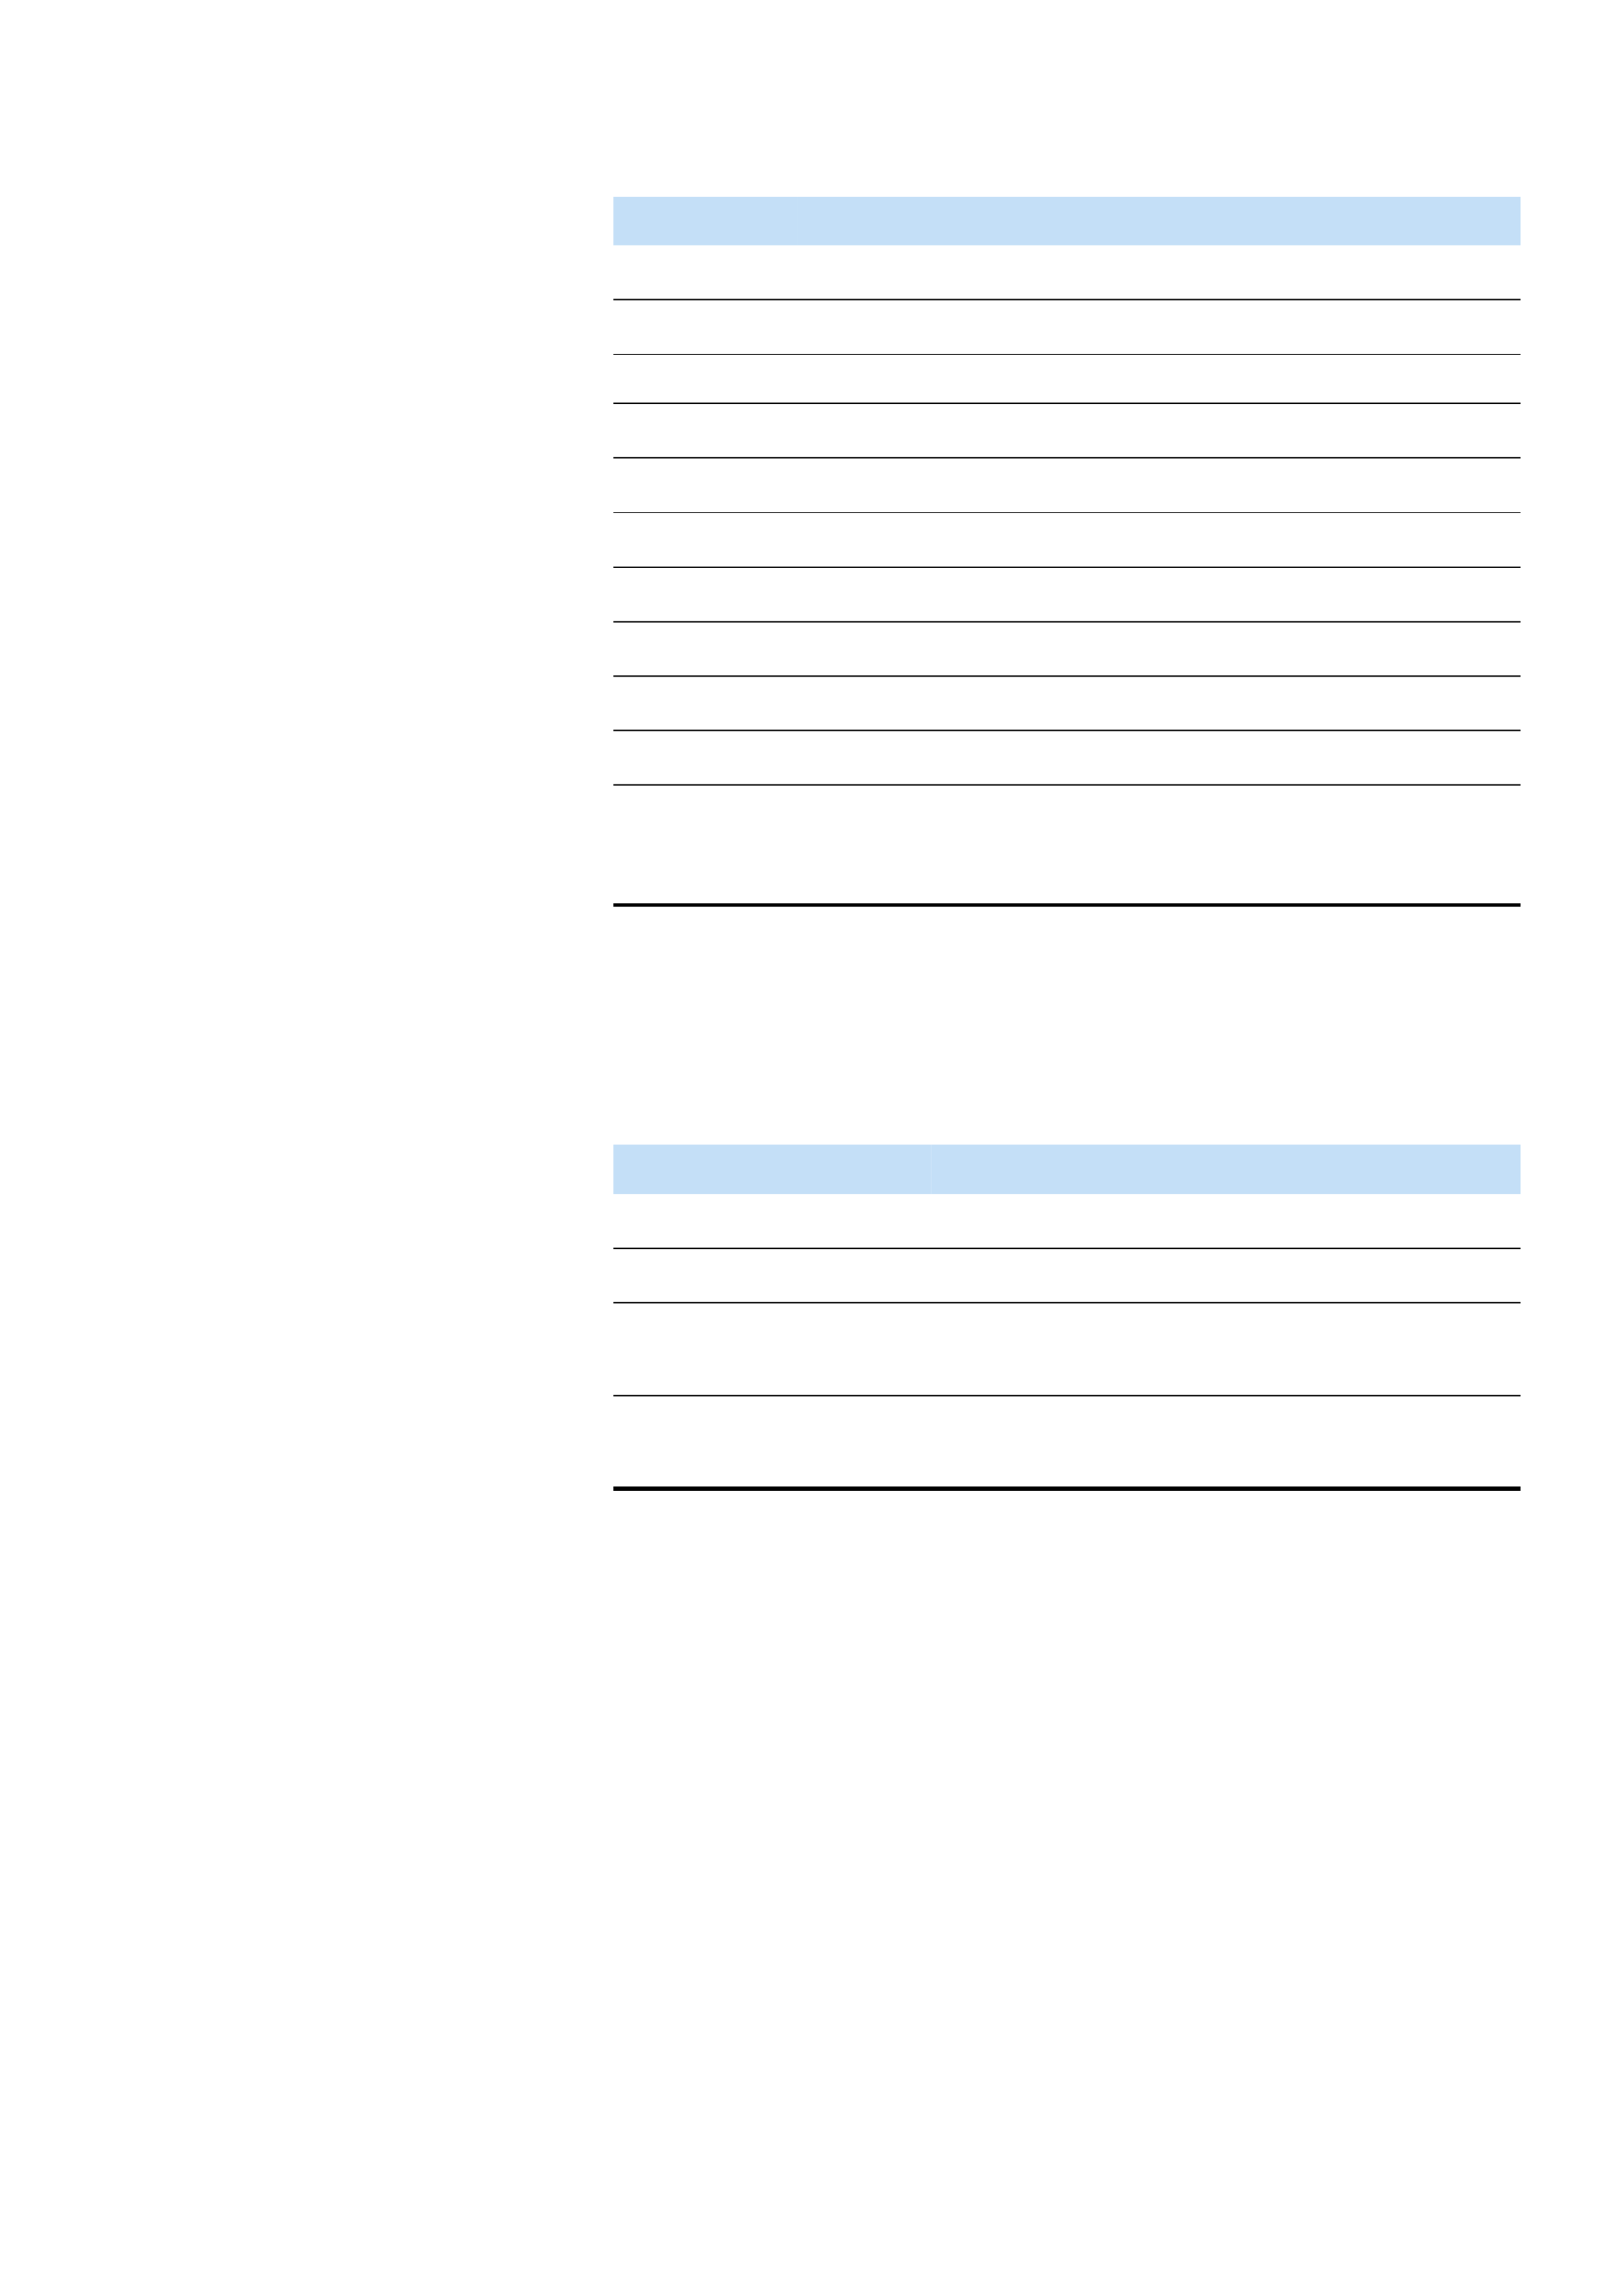 <svg xmlns="http://www.w3.org/2000/svg" xmlns:xlink="http://www.w3.org/1999/xlink" id="body_226" preserveAspectRatio="xMinYMin meet" viewBox="0 0 793 1123"><defs><clipPath id="1"><path id="" clip-rule="evenodd" transform="matrix(1 0 0 1 0 0)" d="M0 842L0 0L0 0L595 0L595 0L595 842L595 842L0 842z" /></clipPath></defs><g transform="matrix(1.333 0 0 1.333 0 0)"><g clip-path="url(#1)"><path id="477" transform="matrix(1 0 0 -1 0 842)" d="M224.94 403.94L341.76 403.94L341.76 421.94L224.94 421.94z" stroke="none" fill="#C4DFF7" fill-rule="nonzero" /><path id="485" transform="matrix(1 0 0 -1 0 842)" d="M341.76 421.94L558 421.94L558 403.94L341.76 403.94" stroke="none" fill="#C4DFF7" fill-rule="nonzero" /><path id="680" transform="matrix(1 0 0 -1 0 842)" d="M224.94 751.94L292.92 751.94L292.92 769.94L224.94 769.94z" stroke="none" fill="#C4DFF7" fill-rule="nonzero" /><path id="687" transform="matrix(1 0 0 -1 0 842)" d="M292.92 751.94L558 751.94L558 769.94L292.92 769.94z" stroke="none" fill="#C4DFF7" fill-rule="nonzero" /><path id="699" transform="matrix(1 0 0 -1 0 842)" d="M224.94 731.72L558 731.72L558 732.2L224.94 732.2z" stroke="none" fill="#000000" fill-rule="nonzero" /><path id="700" transform="matrix(1 0 0 -1 0 842)" d="M224.94 711.74L558 711.74L558 712.22L224.94 712.22z" stroke="none" fill="#000000" fill-rule="nonzero" /><path id="701" transform="matrix(1 0 0 -1 0 842)" d="M224.94 693.74L558 693.74L558 694.22L224.94 694.22z" stroke="none" fill="#000000" fill-rule="nonzero" /><path id="702" transform="matrix(1 0 0 -1 0 842)" d="M224.94 673.7L558 673.7L558 674.18L224.94 674.18z" stroke="none" fill="#000000" fill-rule="nonzero" /><path id="703" transform="matrix(1 0 0 -1 0 842)" d="M224.94 653.72L558 653.72L558 654.2L224.94 654.2z" stroke="none" fill="#000000" fill-rule="nonzero" /><path id="704" transform="matrix(1 0 0 -1 0 842)" d="M224.94 633.74L558 633.74L558 634.22L224.94 634.22z" stroke="none" fill="#000000" fill-rule="nonzero" /><path id="705" transform="matrix(1 0 0 -1 0 842)" d="M224.94 613.7L558 613.7L558 614.18L224.94 614.18z" stroke="none" fill="#000000" fill-rule="nonzero" /><path id="706" transform="matrix(1 0 0 -1 0 842)" d="M224.94 593.72L558 593.72L558 594.2L224.94 594.2z" stroke="none" fill="#000000" fill-rule="nonzero" /><path id="707" transform="matrix(1 0 0 -1 0 842)" d="M224.94 573.74L558 573.74L558 574.22L224.94 574.22z" stroke="none" fill="#000000" fill-rule="nonzero" /><path id="708" transform="matrix(1 0 0 -1 0 842)" d="M224.94 553.7L558 553.7L558 554.18L224.94 554.18z" stroke="none" fill="#000000" fill-rule="nonzero" /><path id="709" transform="matrix(1 0 0 -1 0 842)" d="M224.94 509.18L558 509.18L558 510.68L224.94 510.68z" stroke="none" fill="#000000" fill-rule="nonzero" /><path id="710" transform="matrix(1 0 0 -1 0 842)" d="M224.94 383.72L558 383.72L558 384.2L224.94 384.2z" stroke="none" fill="#000000" fill-rule="nonzero" /><path id="711" transform="matrix(1 0 0 -1 0 842)" d="M224.94 363.74L558 363.74L558 364.22L224.94 364.22z" stroke="none" fill="#000000" fill-rule="nonzero" /><path id="712" transform="matrix(1 0 0 -1 0 842)" d="M224.94 329.72L558 329.72L558 330.2L224.94 330.2z" stroke="none" fill="#000000" fill-rule="nonzero" /><path id="713" transform="matrix(1 0 0 -1 0 842)" d="M224.94 295.16L558 295.16L558 296.66L224.94 296.66z" stroke="none" fill="#000000" fill-rule="nonzero" /></g></g></svg>